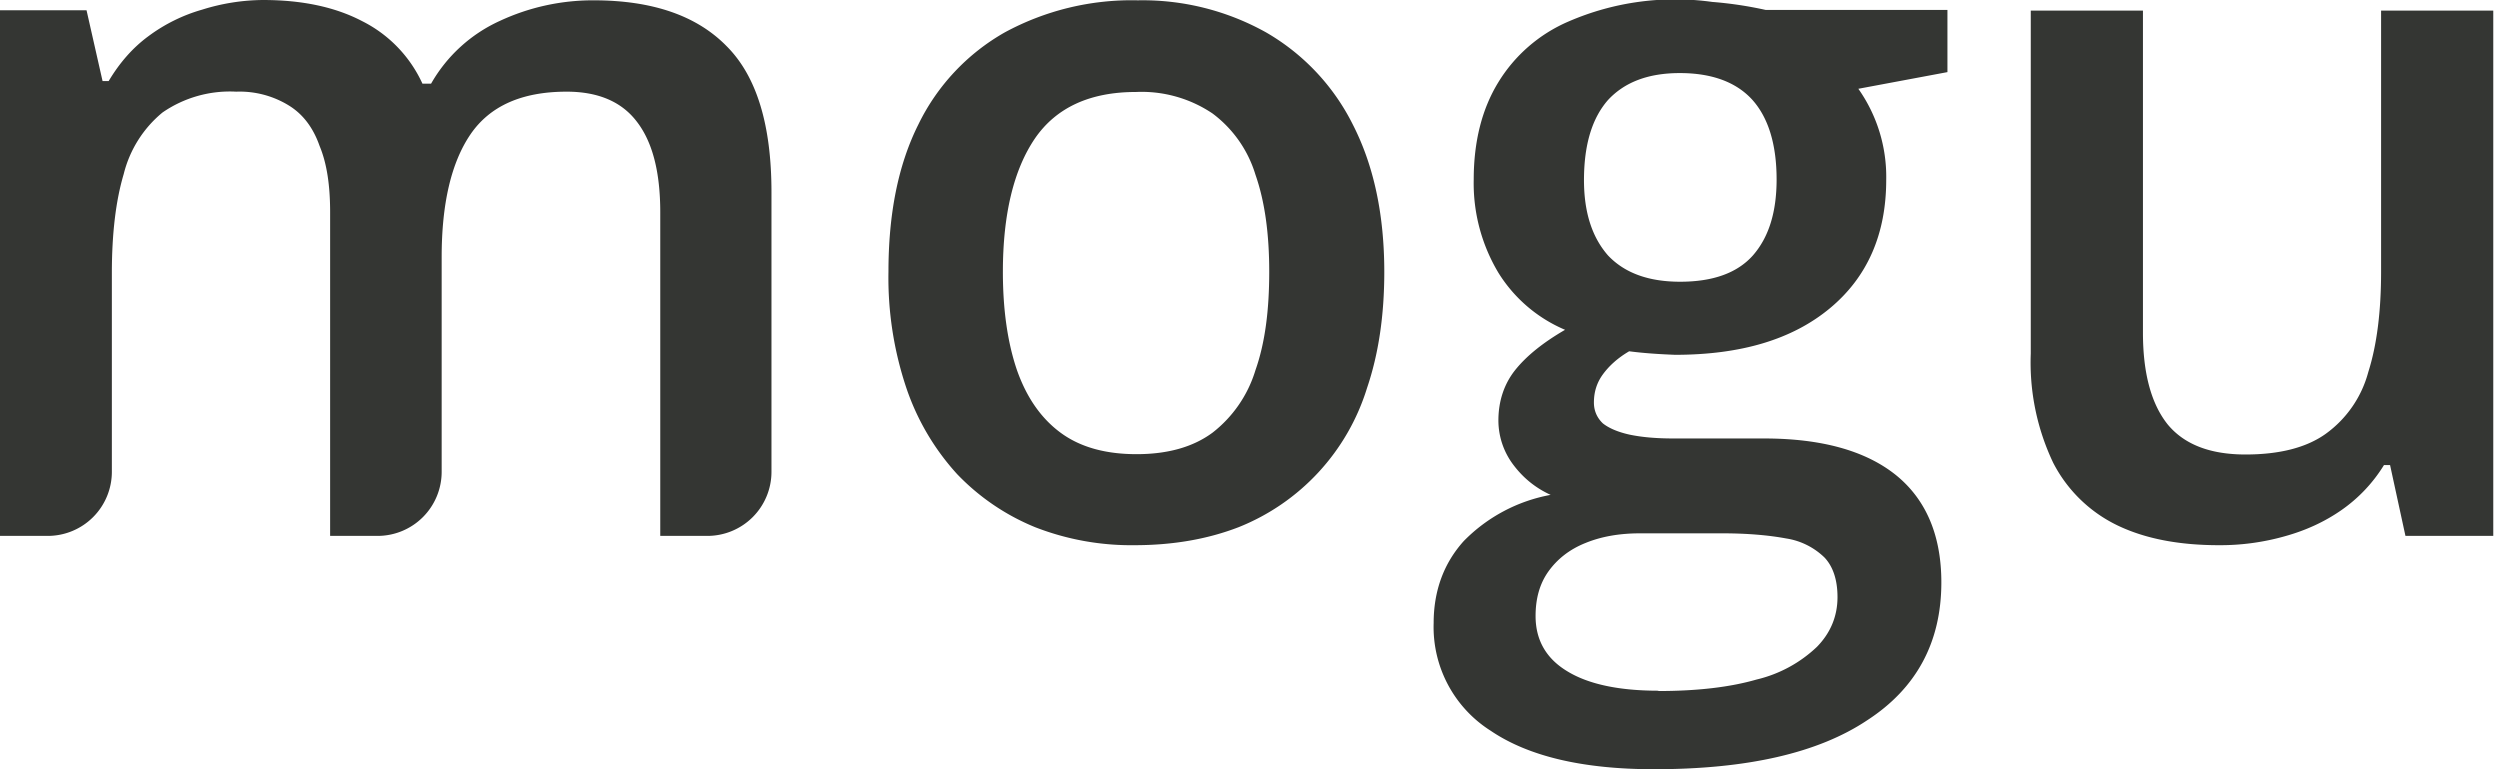 <svg xmlns="http://www.w3.org/2000/svg" width="78" height="24" fill="none"><path fill="#343633" d="M18.52.01c1.84 0 3.22.48 4.15 1.43.94.94 1.4 2.46 1.4 4.56v8.72a2 2 0 0 1-2 2H20.6V6.62c0-1.25-.24-2.18-.72-2.81-.48-.64-1.22-.95-2.2-.95-1.39 0-2.39.44-3 1.33-.6.88-.9 2.16-.9 3.83v6.7a2 2 0 0 1-2 2h-1.48V6.62c0-.83-.1-1.52-.33-2.07-.2-.57-.52-.99-.96-1.26a2.93 2.93 0 0 0-1.64-.43 3.7 3.7 0 0 0-2.3.65 3.61 3.61 0 0 0-1.21 1.92c-.25.84-.37 1.87-.37 3.1v6.19a2 2 0 0 1-2 2H0V.32h2.7l.5 2.21h.19c.34-.57.75-1.04 1.24-1.4A5.2 5.2 0 0 1 6.31.3 6.48 6.48 0 0 1 8.2 0c1.23 0 2.26.22 3.1.66a4.07 4.07 0 0 1 1.88 1.95h.27A4.71 4.71 0 0 1 15.6.65a6.87 6.87 0 0 1 2.91-.64ZM43.19 8.48c0 1.37-.18 2.57-.54 3.63a6.85 6.85 0 0 1-4.01 4.34c-.96.37-2.04.56-3.24.56a8.26 8.26 0 0 1-3.1-.56 7.06 7.06 0 0 1-2.44-1.66 7.6 7.6 0 0 1-1.58-2.68 10.8 10.8 0 0 1-.56-3.63c0-1.8.3-3.33.93-4.59a6.64 6.64 0 0 1 2.7-2.88 8.3 8.3 0 0 1 4.15-1 7.9 7.9 0 0 1 4 1 6.85 6.85 0 0 1 2.71 2.88c.65 1.27.98 2.8.98 4.6Zm-11.9 0c0 1.2.15 2.22.44 3.07.3.85.75 1.5 1.36 1.95.61.45 1.4.67 2.37.67.97 0 1.76-.22 2.37-.67a3.9 3.9 0 0 0 1.34-1.95c.3-.85.43-1.87.43-3.07 0-1.2-.14-2.2-.43-3.03a3.73 3.73 0 0 0-1.34-1.91 3.96 3.96 0 0 0-2.39-.67c-1.44 0-2.49.49-3.15 1.45-.66.97-1 2.36-1 4.16ZM51.61 24c-2.22 0-3.92-.4-5.1-1.2a3.83 3.83 0 0 1-1.78-3.36c0-1 .31-1.86.94-2.56a5.08 5.08 0 0 1 2.71-1.44c-.44-.2-.83-.5-1.15-.92a2.3 2.3 0 0 1-.48-1.4c0-.61.18-1.14.52-1.57.35-.44.87-.86 1.56-1.26a4.52 4.52 0 0 1-2.08-1.78 5.43 5.43 0 0 1-.77-2.91c0-1.19.26-2.2.76-3.02a4.77 4.77 0 0 1 2.2-1.91 8.37 8.37 0 0 1 4.48-.61 12.07 12.07 0 0 1 1.67.25h5.67v1.94l-2.78.52a4.76 4.76 0 0 1 .87 2.84c0 1.7-.59 3.04-1.76 4.01-1.17.97-2.77 1.45-4.83 1.45-.5-.02-.97-.05-1.43-.11-.36.21-.63.46-.82.72-.19.26-.28.55-.28.88 0 .26.1.48.28.65.19.15.47.27.83.35.38.08.83.12 1.36.12h2.83c1.8 0 3.17.38 4.12 1.14.94.76 1.42 1.88 1.42 3.35 0 1.86-.77 3.3-2.31 4.3C56.72 23.5 54.5 24 51.6 24Zm.13-2.44c1.22 0 2.24-.12 3.07-.36a4.1 4.1 0 0 0 1.88-1.02c.42-.43.64-.95.64-1.55 0-.54-.14-.95-.4-1.23a2.19 2.19 0 0 0-1.2-.6c-.54-.1-1.2-.16-1.99-.16h-2.57c-.65 0-1.21.1-1.7.3-.5.2-.88.5-1.16.89-.27.38-.4.84-.4 1.39 0 .75.33 1.33 1 1.73.66.4 1.61.6 2.83.6Zm.68-12.77c1.02 0 1.78-.27 2.27-.82.5-.57.74-1.36.74-2.37 0-1.1-.26-1.94-.77-2.5-.5-.54-1.25-.82-2.25-.82-.98 0-1.72.28-2.24.84-.5.57-.75 1.4-.75 2.5 0 1 .25 1.78.75 2.35.52.55 1.27.82 2.25.82ZM77.79.33v16.39h-2.74l-.48-2.21h-.19a4.72 4.72 0 0 1-1.32 1.4c-.53.37-1.12.64-1.77.82a7.4 7.4 0 0 1-2.06.28c-1.24 0-2.3-.2-3.17-.62a4.4 4.4 0 0 1-2-1.95 7.28 7.28 0 0 1-.7-3.41V.33h3.5v10.05c0 1.27.26 2.22.77 2.86.52.63 1.33.94 2.43.94 1.05 0 1.9-.21 2.51-.65a3.48 3.48 0 0 0 1.32-1.92c.27-.85.4-1.9.4-3.13V.33h3.5Z"/></svg>